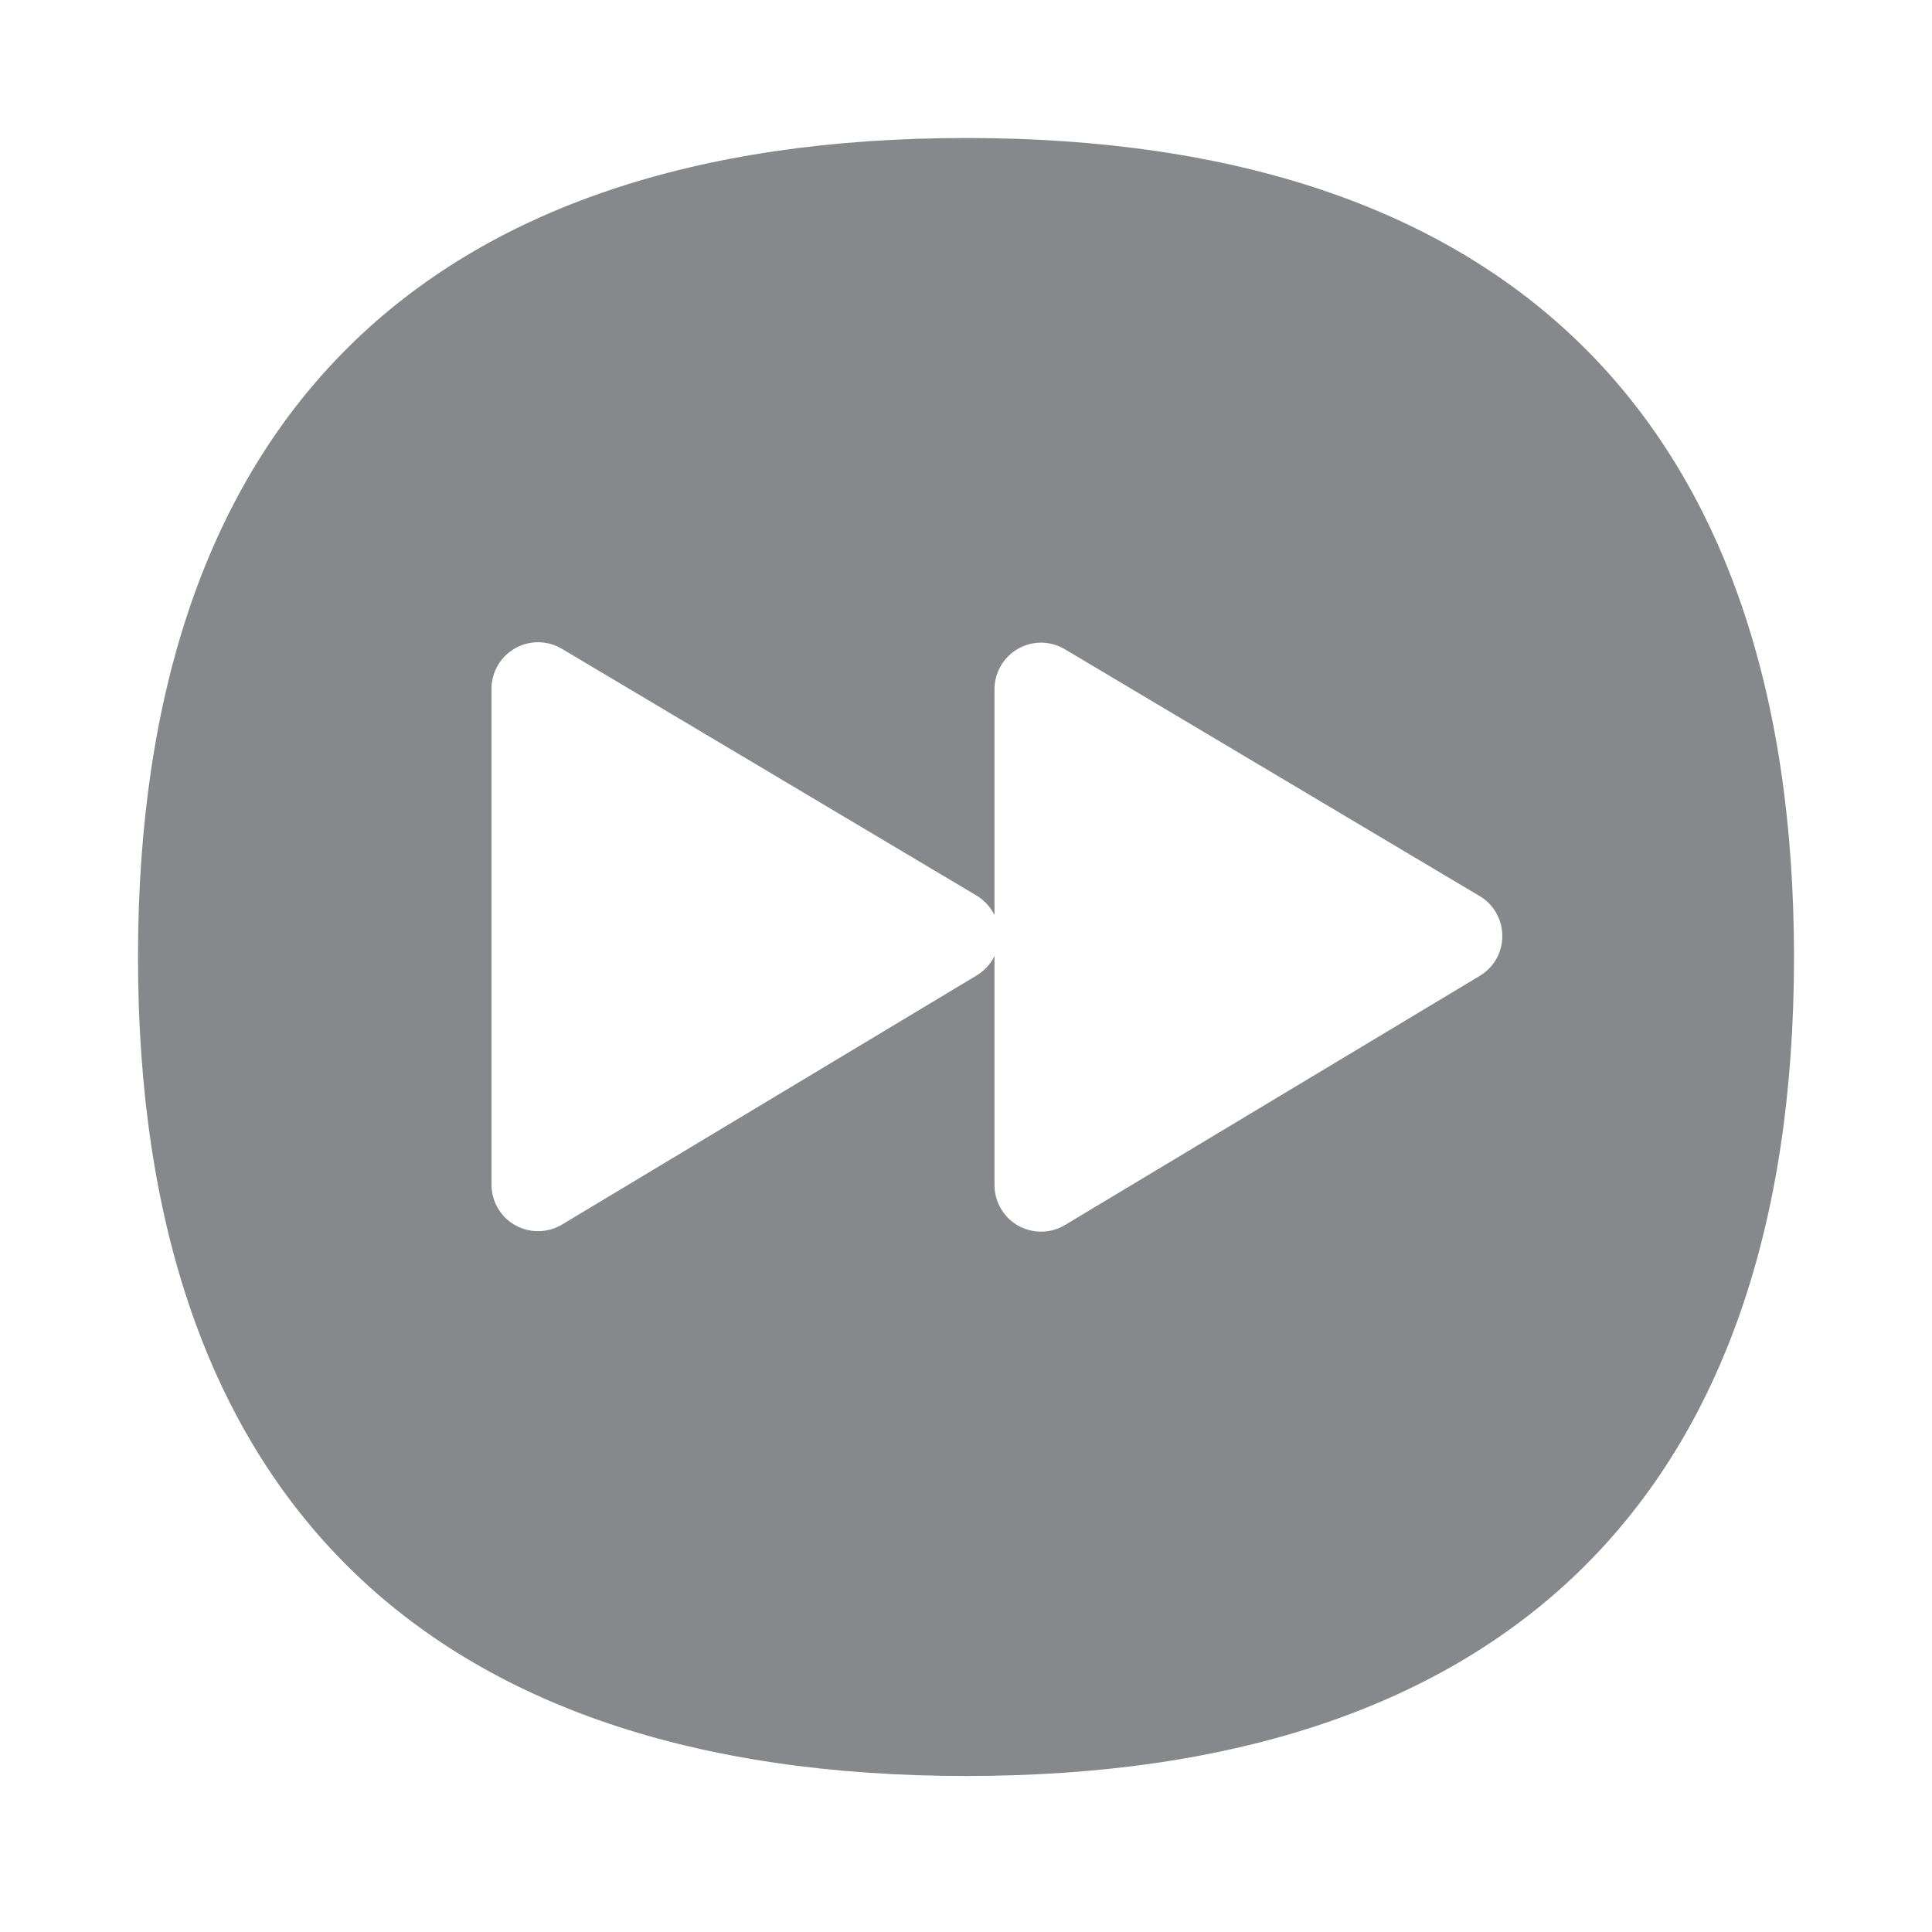 <svg width="28" height="28" viewBox="0 0 28 28" fill="none" xmlns="http://www.w3.org/2000/svg">
<path fill-rule="evenodd" clip-rule="evenodd" d="M2 13.873C2 6.104 6.149 2 14.003 2C21.851 2 26 6.104 26 13.873C26 21.635 21.851 25.739 14.003 25.739C6.149 25.739 2 21.635 2 13.873ZM7.798 9.308C7.423 9.308 7.123 9.611 7.123 9.983V17.17C7.123 17.292 7.157 17.413 7.221 17.518C7.41 17.835 7.825 17.939 8.146 17.747L14.156 14.136C14.264 14.069 14.355 13.975 14.413 13.856V17.177C14.413 17.298 14.447 17.42 14.511 17.524C14.7 17.842 15.115 17.946 15.435 17.754L21.446 14.143C21.541 14.086 21.622 14.005 21.679 13.91C21.868 13.59 21.764 13.175 21.443 12.986L15.432 9.409C15.328 9.348 15.209 9.314 15.088 9.314C14.713 9.314 14.413 9.618 14.413 9.989V13.262C14.355 13.144 14.264 13.046 14.153 12.979L8.142 9.402C8.038 9.341 7.92 9.308 7.798 9.308Z" fill="#86888C"/>
</svg>

